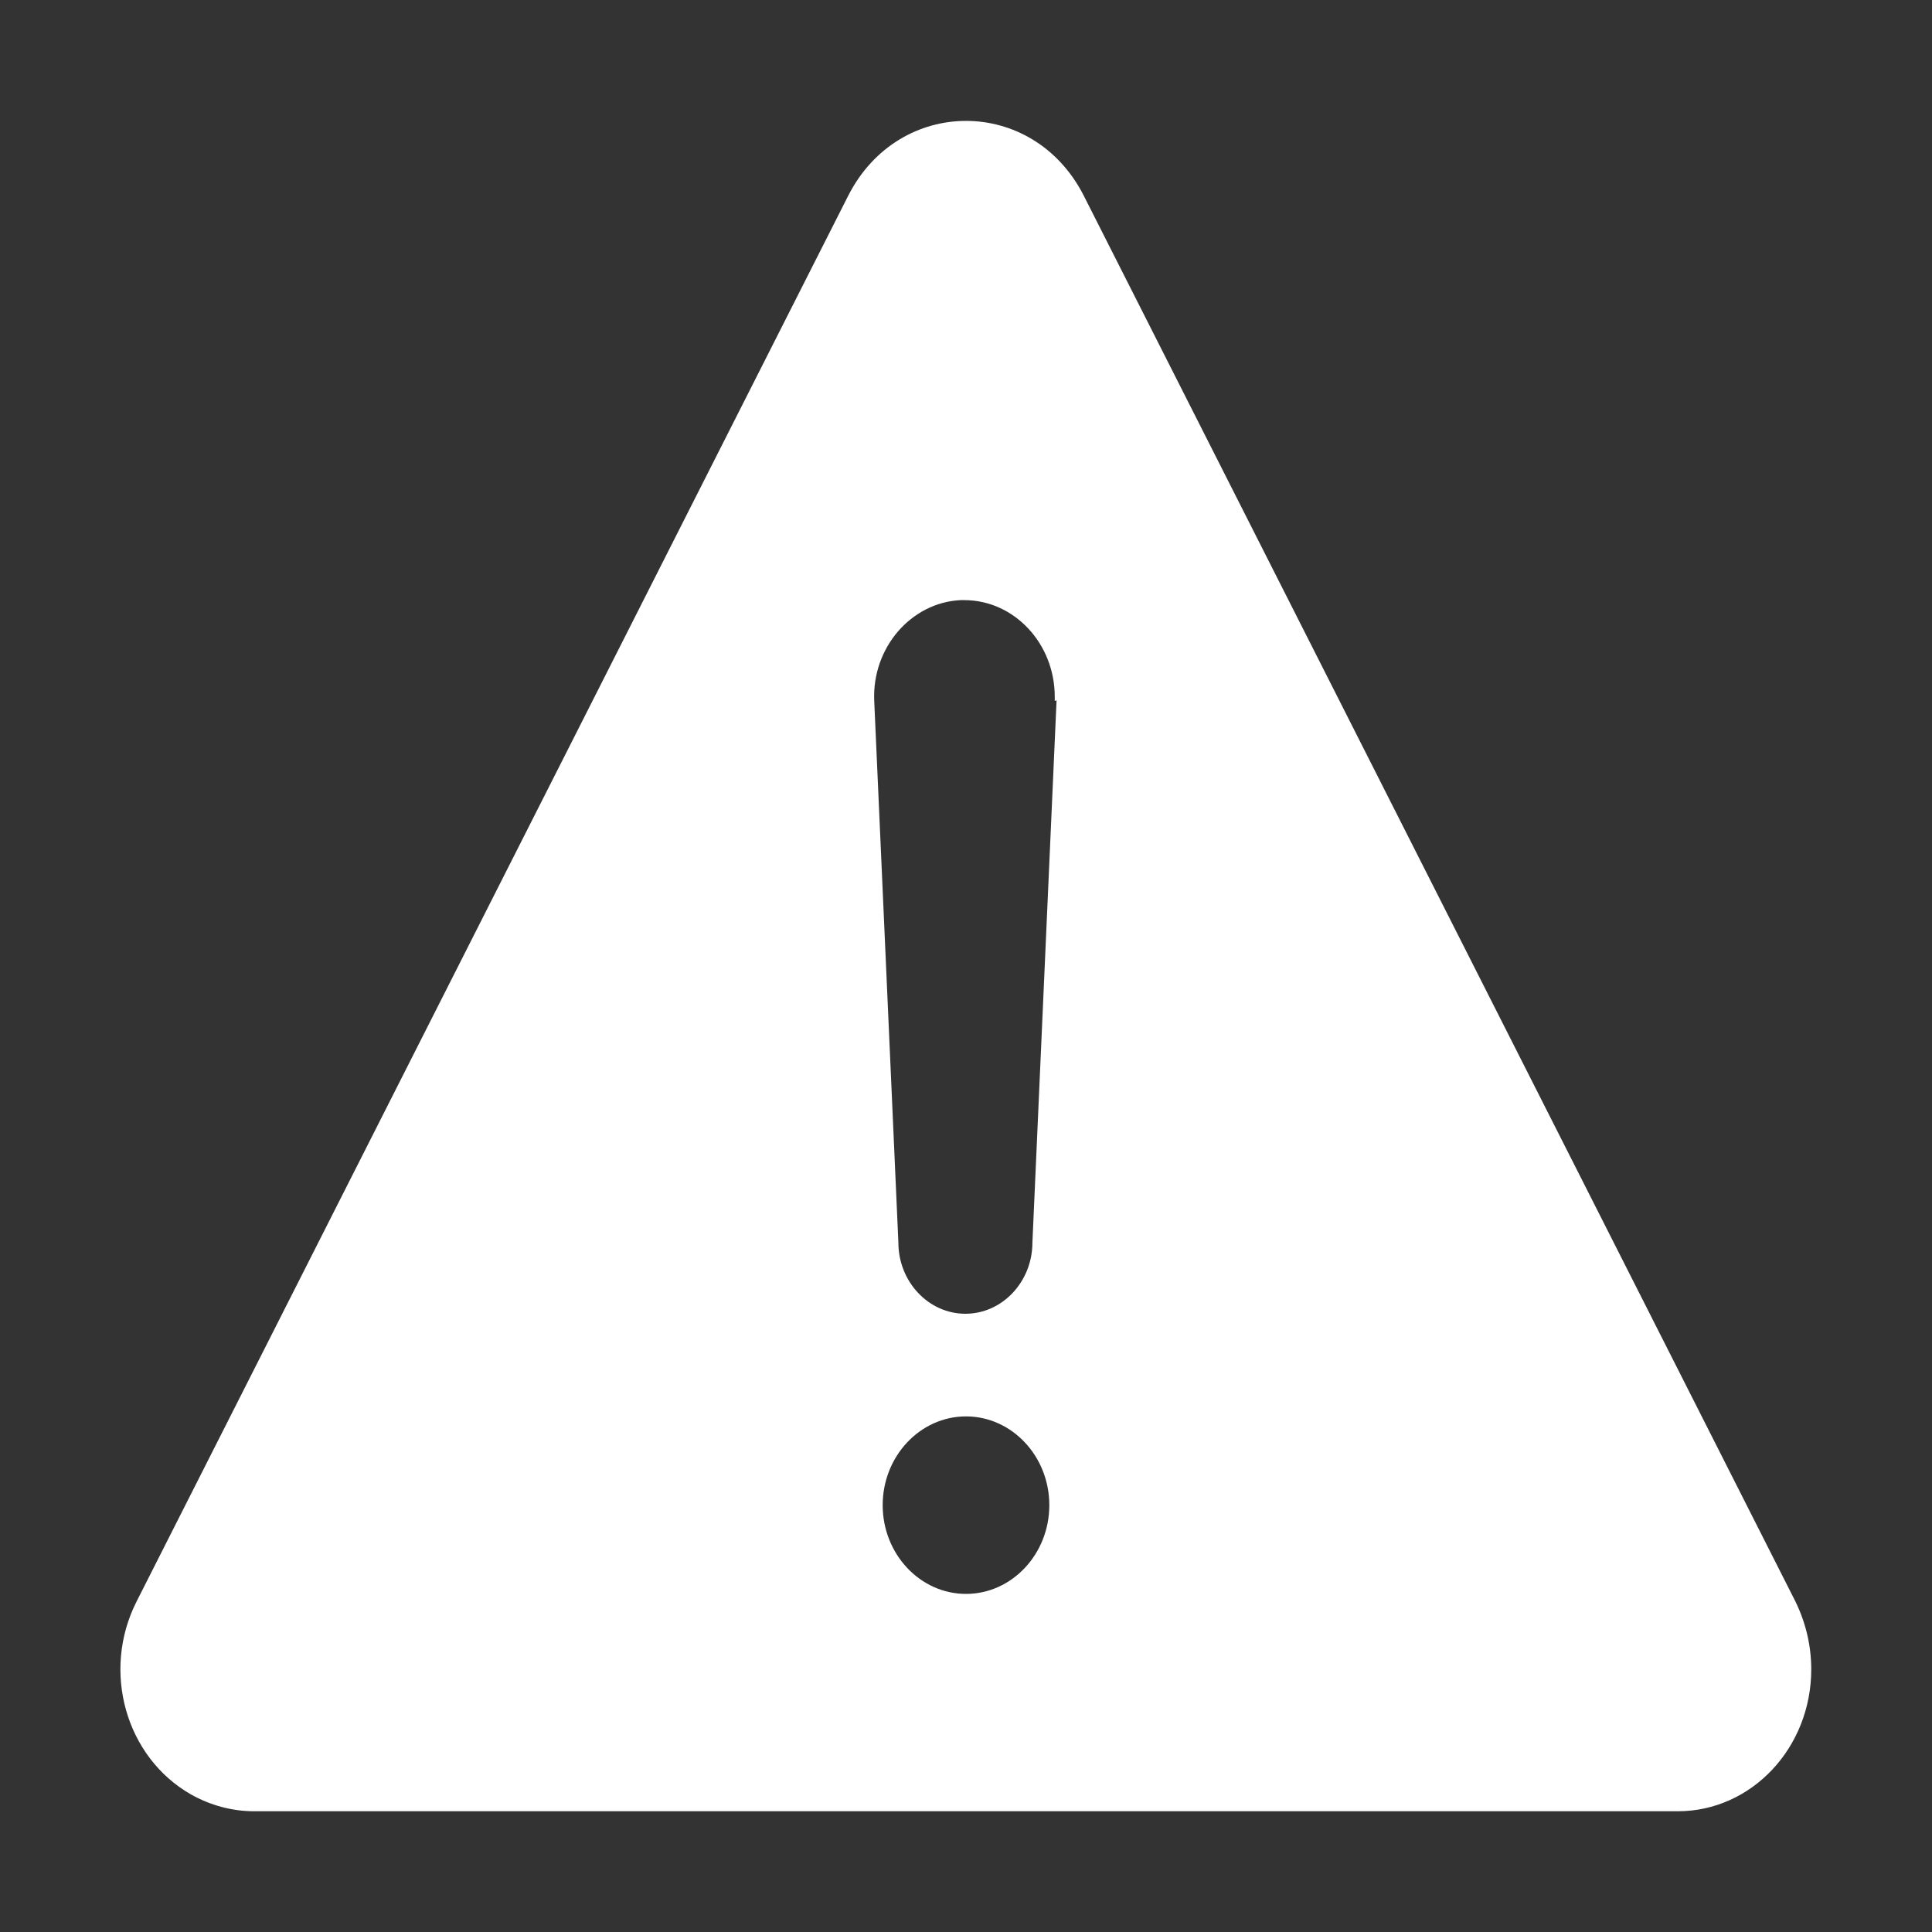 <?xml version="1.0" encoding="UTF-8"?><svg id="Layer_1" xmlns="http://www.w3.org/2000/svg" viewBox="0 0 32 32"><rect x="0" y="0" width="32" height="32" fill="#333333" stroke="none"/><path d="M29.74,26.53L17.95,3.24c-.84-1.65-3.06-1.65-3.9,0L2.26,26.53c-.58,1.15-.18,2.57,.9,3.19,.32,.18,.68,.28,1.05,.28H27.79c1.22,0,2.21-1.05,2.21-2.35,0-.39-.09-.77-.26-1.12Zm-13.74-.13c-.76,0-1.38-.66-1.38-1.47,0-.81,.62-1.47,1.38-1.47s1.38,.66,1.38,1.47h0c0,.81-.62,1.47-1.38,1.47Zm1.5-14.8l-.4,8.98c0,.65-.5,1.18-1.11,1.18-.61,0-1.11-.53-1.11-1.18l-.4-8.97c-.04-.88,.61-1.63,1.43-1.67,.02,0,.03,0,.05,0h.01c.83,0,1.5,.72,1.5,1.6,0,.02,0,.05,0,.07h0Z" style="fill:#fff;"/></svg>